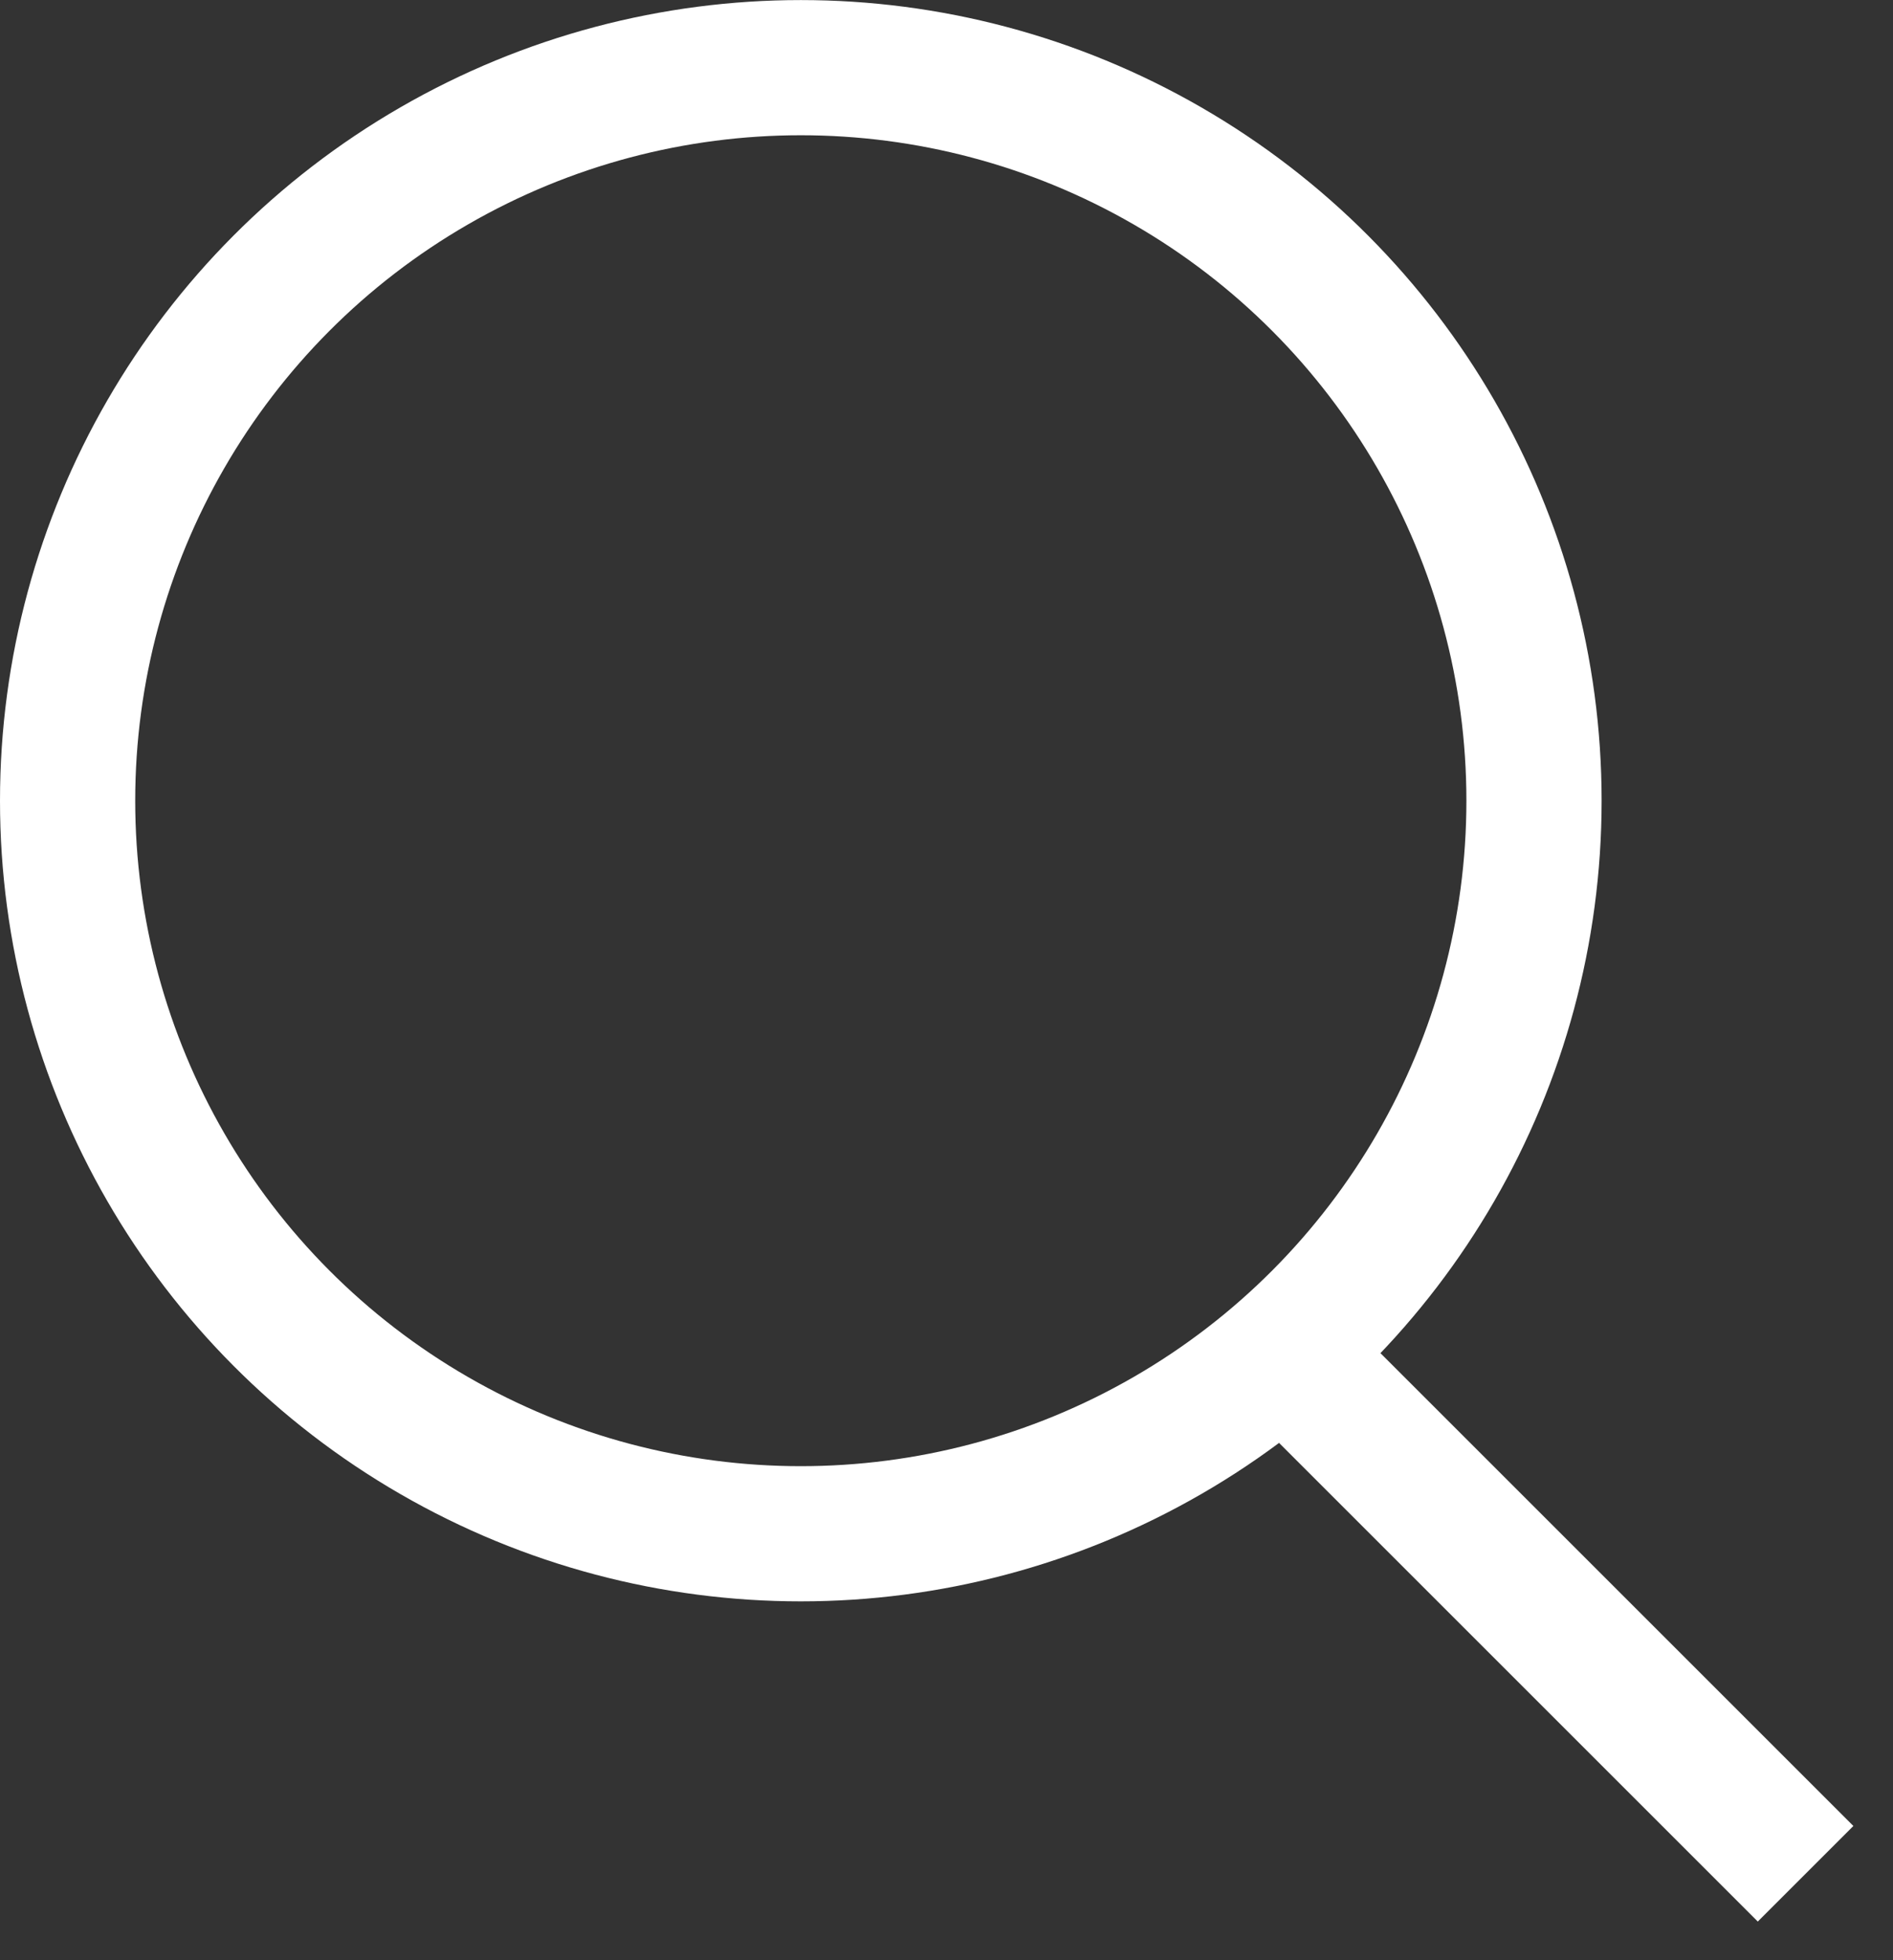 <svg width="28" height="29" viewBox="0 0 28 29" fill="none" xmlns="http://www.w3.org/2000/svg">
<rect x="0" y="0" width="28" height="29" fill="#333333" stroke="none"/>
<circle cx="11.845" cy="11.845" r="10.845" transform="matrix(1 0 0 -1 0 23.691)" stroke="white" stroke-width="2"/>
<line x1="19.326" y1="20.34" x2="26.707" y2="27.721" stroke="white" stroke-width="2"/>
</svg>
